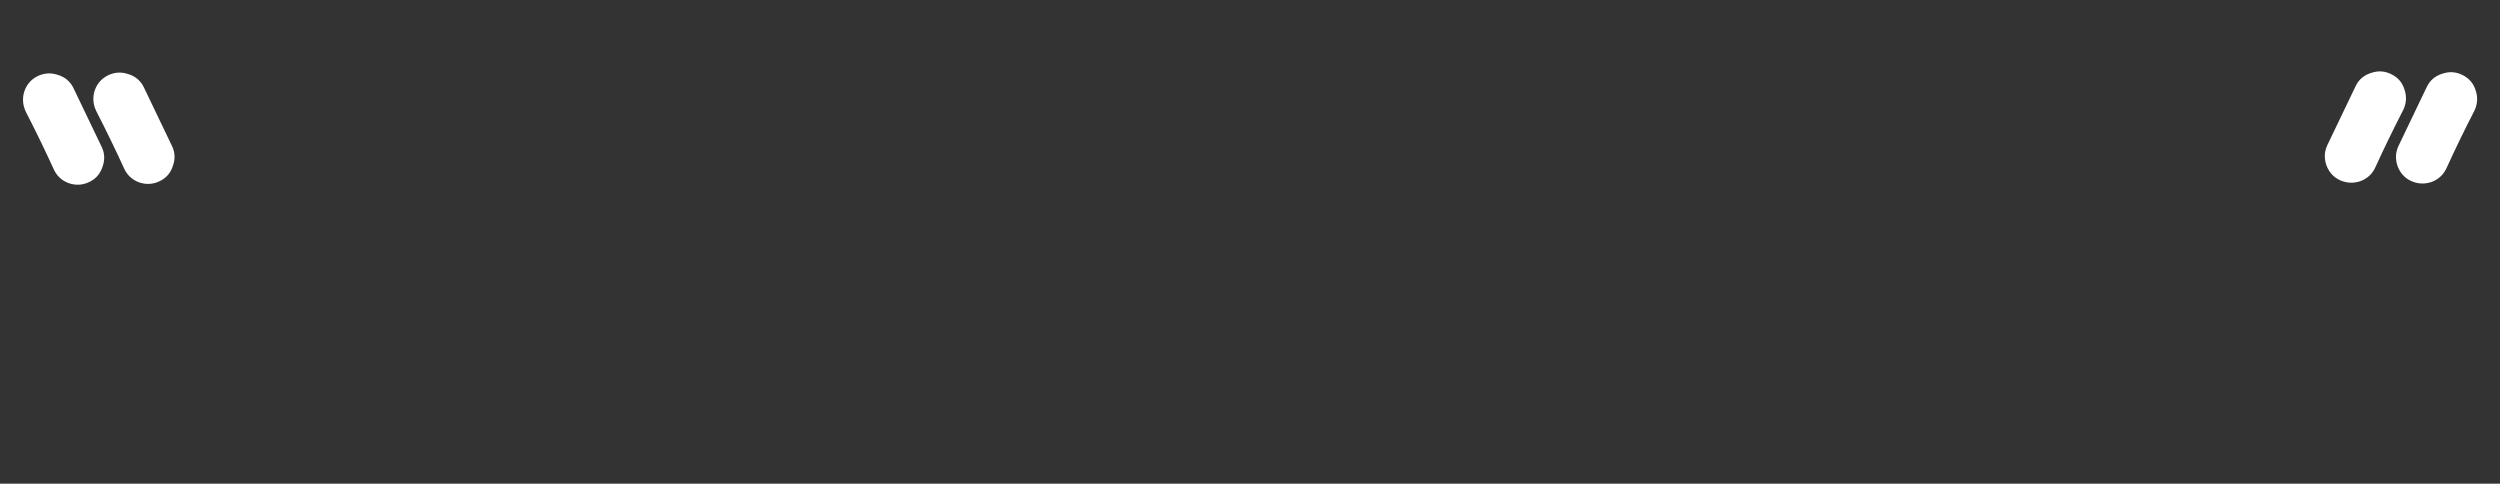<svg width="796" height="154" viewBox="0 0 796 154" fill="none" xmlns="http://www.w3.org/2000/svg">
<rect x="0" y="0" width="796" height="154" fill="#333333" stroke="none"/>
<path d="M39.48 53.56C36.75 47.587 33.806 41.528 30.648 35.384C29.625 33.251 29.454 31.075 30.137 28.856C30.904 26.637 32.312 25.016 34.361 23.992C36.494 22.968 38.67 22.84 40.889 23.608C43.107 24.291 44.728 25.656 45.752 27.704L54.84 46.648C55.779 48.696 55.822 50.829 54.968 53.048C54.2 55.267 52.75 56.845 50.617 57.784C48.569 58.723 46.435 58.808 44.217 58.04C41.998 57.187 40.419 55.693 39.48 53.56ZM17.081 53.816C14.35 47.843 11.406 41.784 8.248 35.64C7.224 33.507 7.054 31.331 7.737 29.112C8.505 26.893 9.912 25.272 11.96 24.248C14.094 23.224 16.27 23.096 18.488 23.864C20.707 24.547 22.328 25.912 23.352 27.96L32.441 46.904C33.379 48.952 33.422 51.085 32.569 53.304C31.8 55.523 30.35 57.101 28.216 58.04C26.169 58.979 24.035 59.064 21.817 58.296C19.598 57.443 18.019 55.949 17.081 53.816Z" fill="white"/>
<path d="M779.012 53.432C778.073 55.565 776.494 57.059 774.276 57.912C772.057 58.68 769.881 58.595 767.748 57.656C765.7 56.717 764.249 55.139 763.396 52.92C762.628 50.701 762.713 48.568 763.652 46.52L772.74 27.576C773.764 25.528 775.385 24.163 777.604 23.48C779.822 22.712 781.956 22.84 784.004 23.864C786.137 24.888 787.545 26.509 788.228 28.728C788.996 30.947 788.868 33.123 787.844 35.256C784.686 41.4 781.742 47.459 779.012 53.432ZM756.356 53.176C755.417 55.309 753.838 56.803 751.62 57.656C749.401 58.424 747.225 58.339 745.092 57.4C743.044 56.461 741.593 54.883 740.74 52.664C739.972 50.445 740.057 48.312 740.996 46.264L750.083 27.32C751.108 25.272 752.729 23.907 754.948 23.224C757.166 22.456 759.3 22.584 761.348 23.608C763.481 24.632 764.889 26.253 765.572 28.472C766.34 30.691 766.212 32.867 765.188 35C762.03 41.144 759.086 47.203 756.356 53.176Z" fill="white"/>
</svg>
